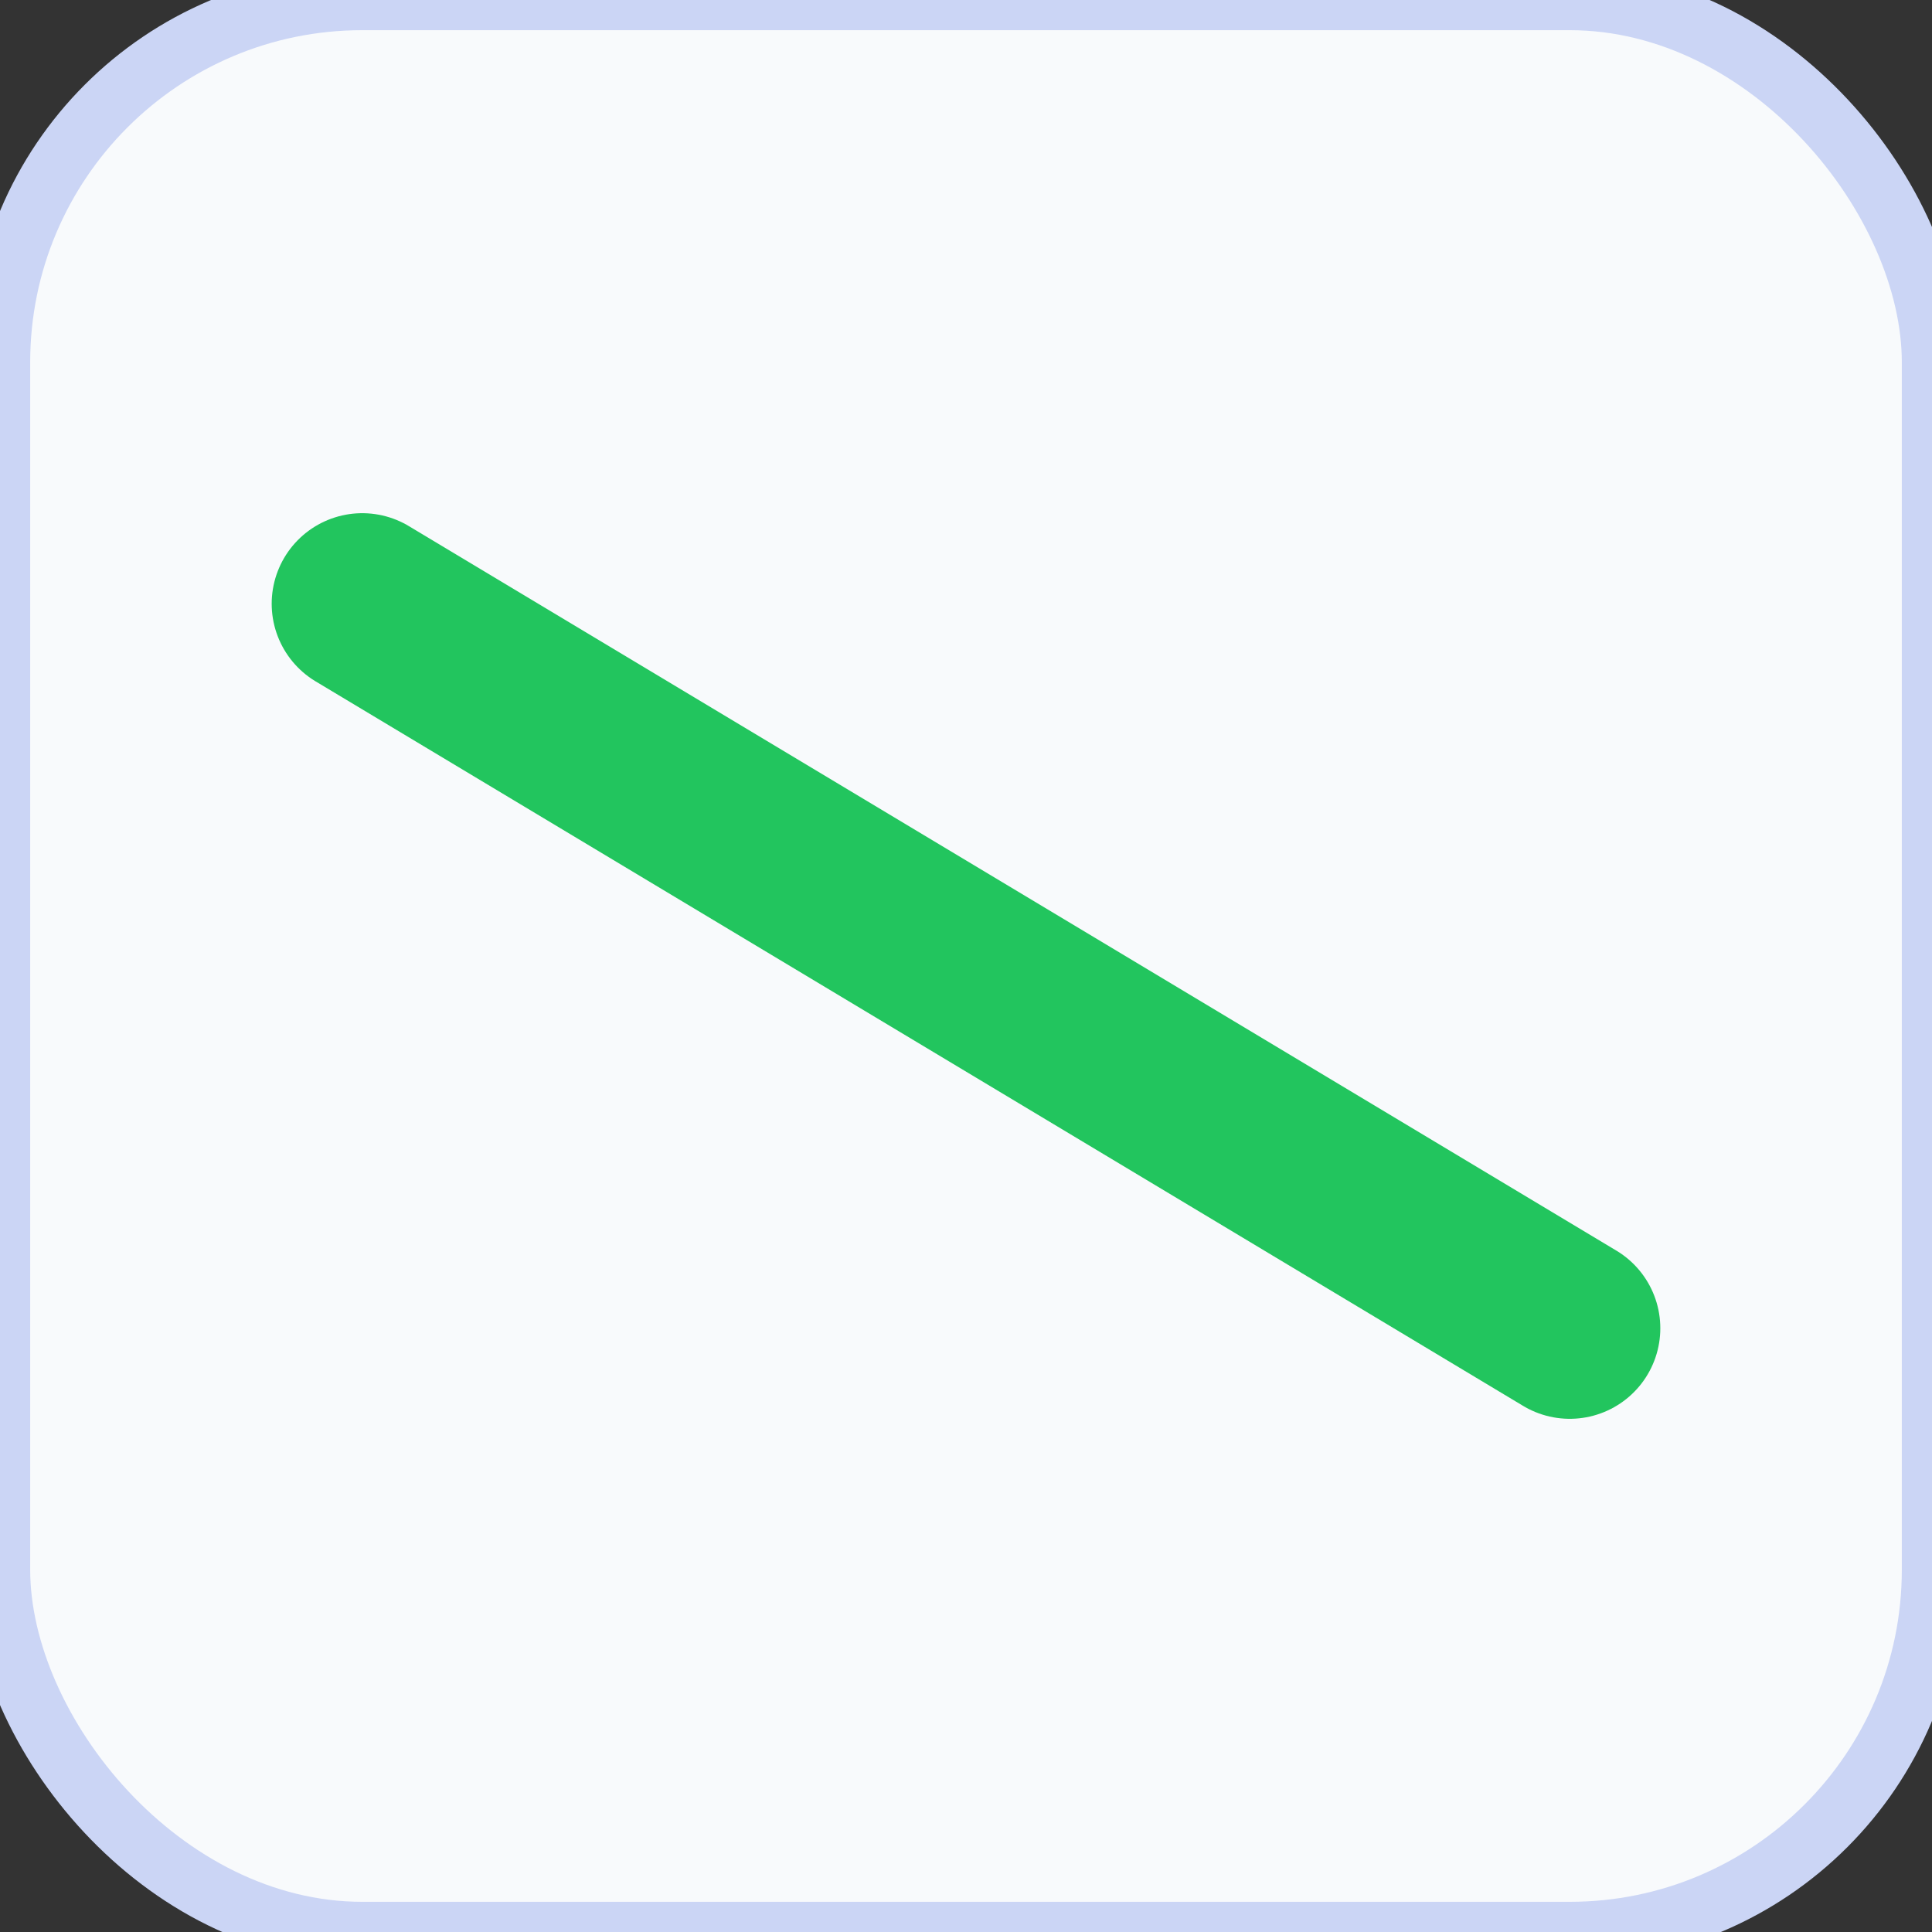 <svg xmlns='http://www.w3.org/2000/svg' width='64' height='64' viewBox='0 0 64 64'>
  <rect x="0" y="0" width="64" height="64" fill="#333333" stroke="none"/>
  <rect width='64' height='64' rx='12' ry='12' fill='#f8fafc' stroke='#cbd5f5' stroke-width='2'/>
  <line x1='12' y1='20' x2='52' y2='44' stroke='#22c55e' stroke-width='6' stroke-linecap='round'/>
</svg>
